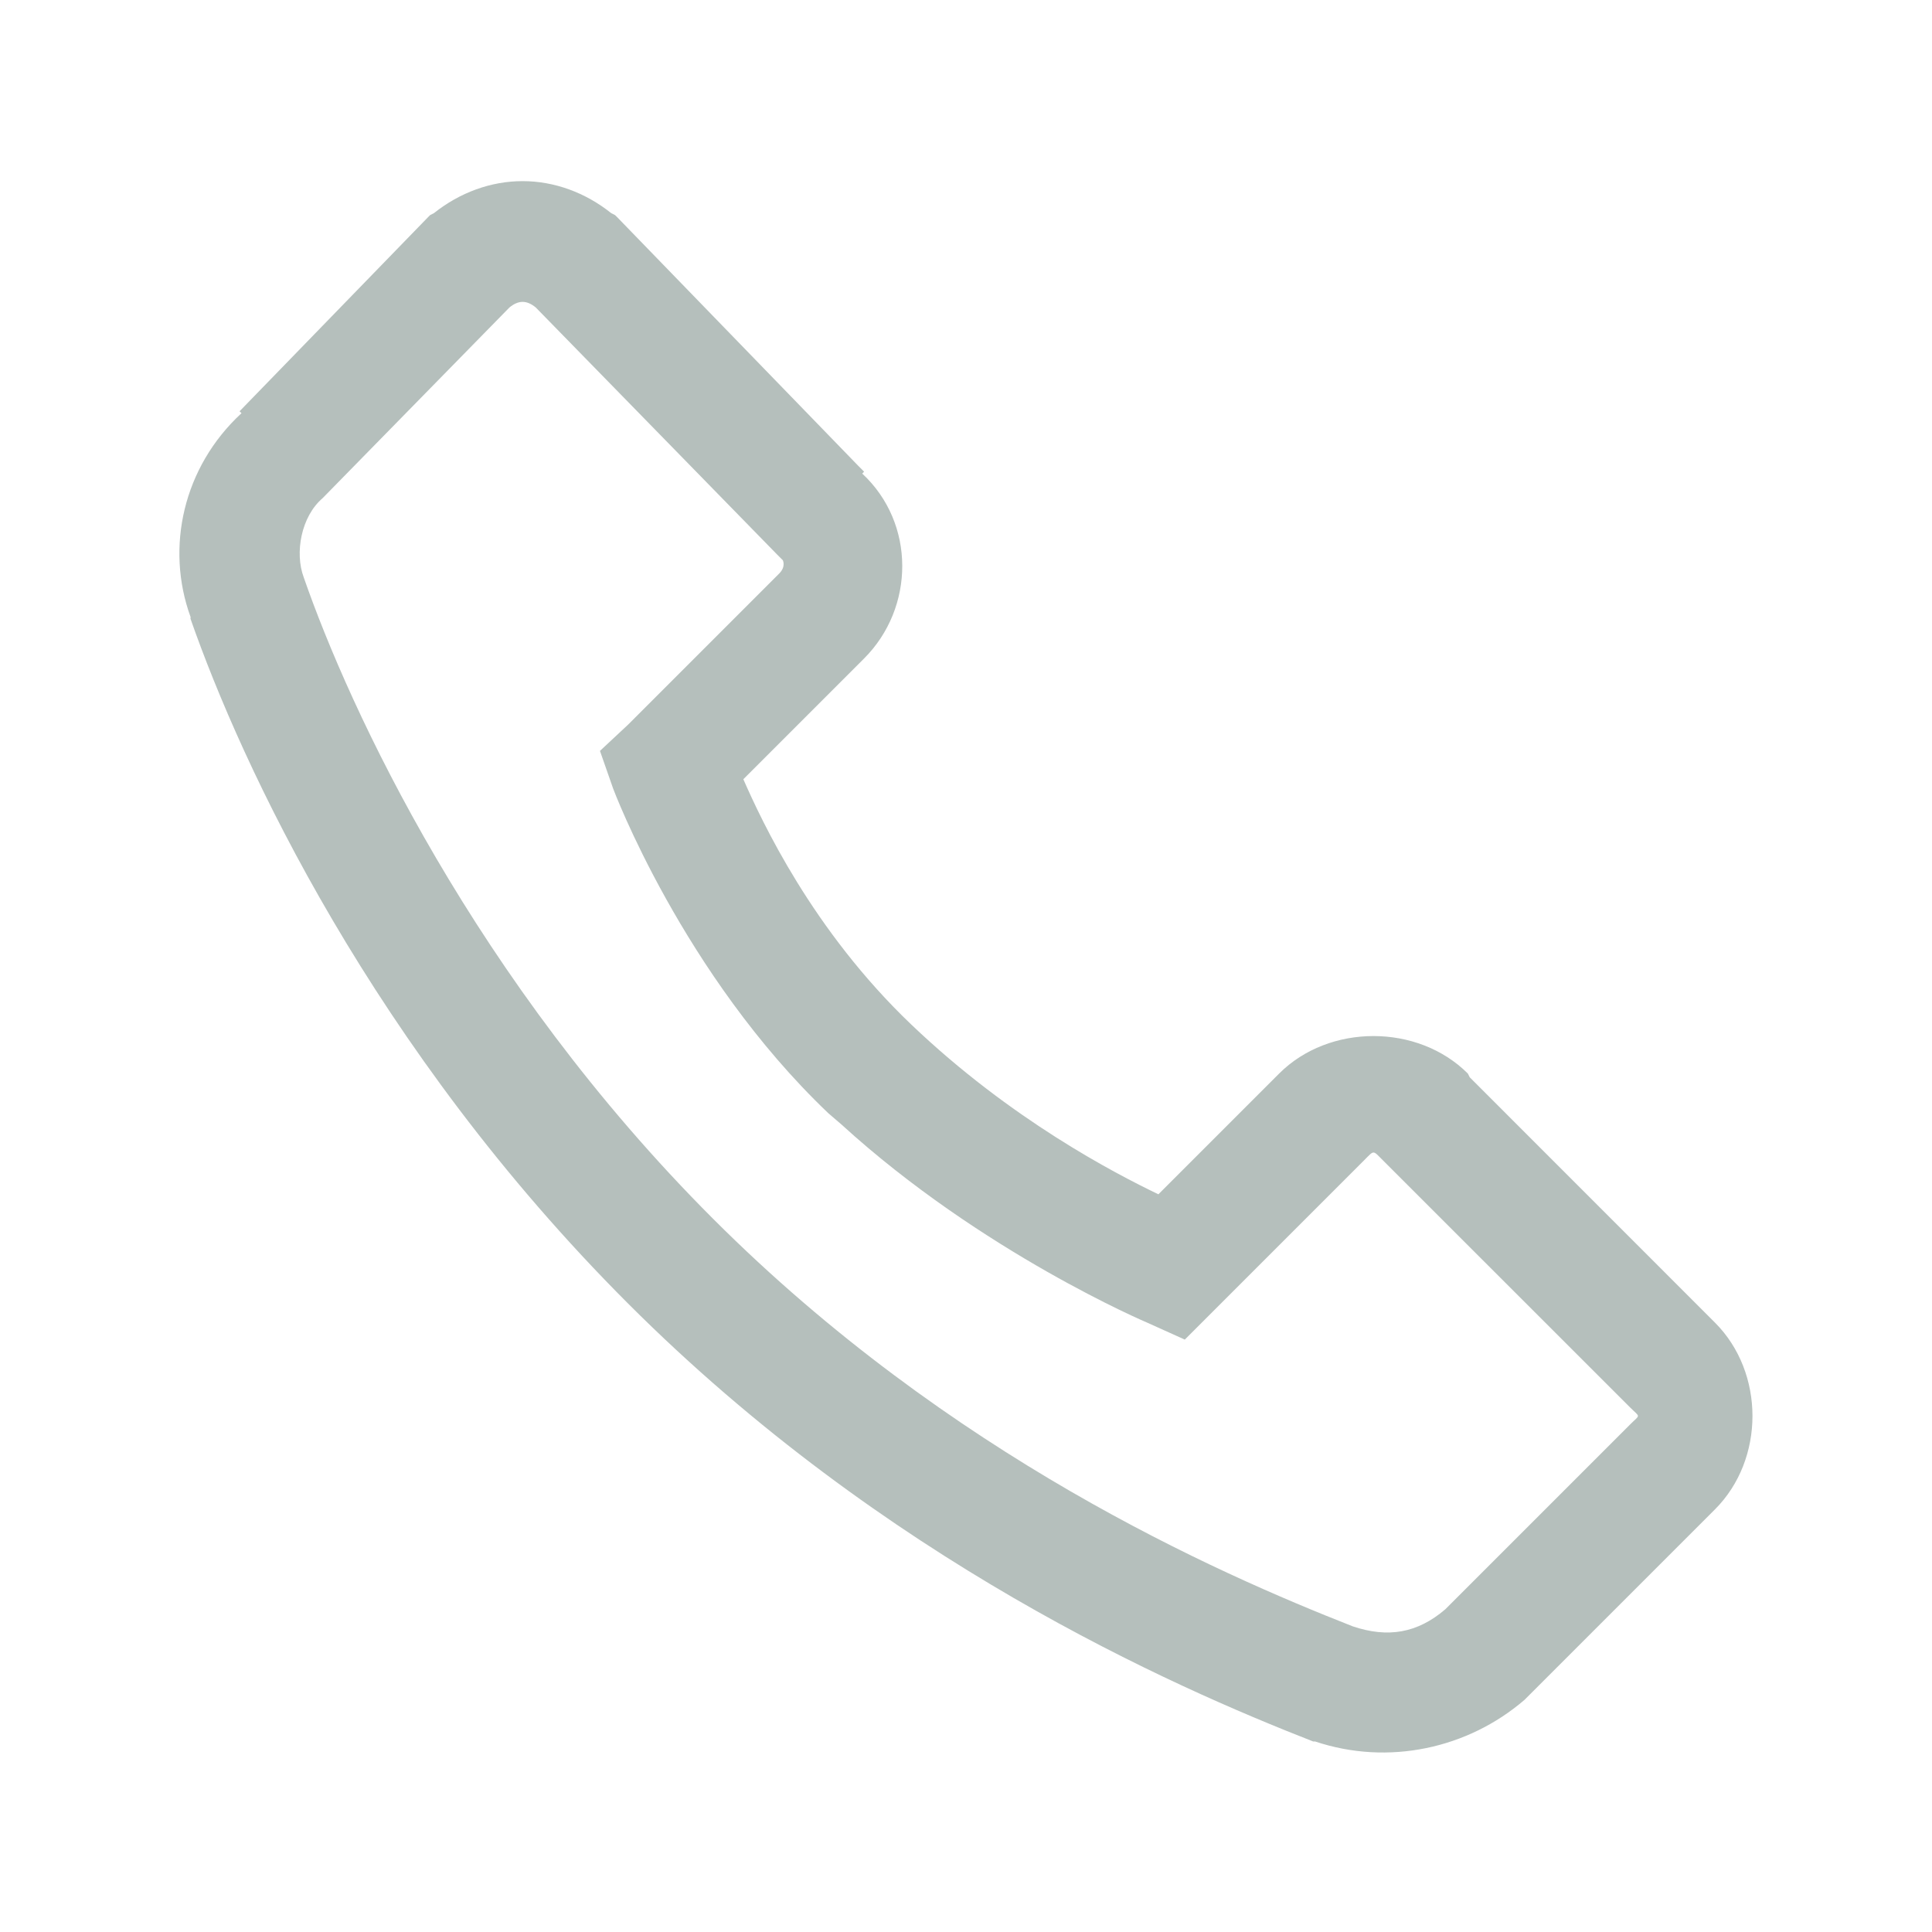 <svg width="24" height="24" viewBox="0 0 24 24" fill="none" xmlns="http://www.w3.org/2000/svg">
<path d="M6.492 2.25C6.099 2.25 5.713 2.391 5.39 2.648L5.343 2.672L5.32 2.695L2.976 5.109L3 5.133C2.276 5.801 2.053 6.8 2.367 7.664C2.37 7.67 2.364 7.682 2.367 7.688C3.003 9.507 4.629 13.02 7.804 16.195C10.992 19.383 14.551 20.944 16.312 21.633H16.336C17.247 21.938 18.234 21.721 18.937 21.117L21.304 18.75C21.925 18.129 21.925 17.051 21.304 16.43L18.258 13.383L18.234 13.336C17.613 12.715 16.511 12.715 15.89 13.336L14.39 14.836C13.848 14.575 12.556 13.907 11.32 12.727C10.092 11.555 9.466 10.207 9.234 9.68L10.734 8.18C11.364 7.55 11.376 6.501 10.711 5.883L10.734 5.859L10.664 5.789L7.664 2.695L7.64 2.672L7.593 2.648C7.271 2.391 6.884 2.25 6.492 2.25ZM6.492 3.75C6.548 3.75 6.603 3.776 6.656 3.82L9.656 6.891L9.726 6.961C9.72 6.955 9.77 7.034 9.679 7.125L7.804 9L7.453 9.328L7.617 9.797C7.617 9.797 8.478 12.102 10.289 13.828L10.453 13.969C12.196 15.56 14.25 16.43 14.25 16.43L14.718 16.641L16.945 14.414C17.074 14.285 17.05 14.285 17.179 14.414L20.25 17.484C20.379 17.613 20.379 17.566 20.25 17.695L17.953 19.992C17.607 20.288 17.241 20.35 16.804 20.203C15.105 19.535 11.803 18.085 8.859 15.141C5.891 12.173 4.341 8.807 3.773 7.172C3.659 6.867 3.741 6.416 4.008 6.188L4.054 6.141L6.328 3.82C6.381 3.776 6.436 3.75 6.492 3.75Z" fill="#B5BFBC"/>
</svg>
